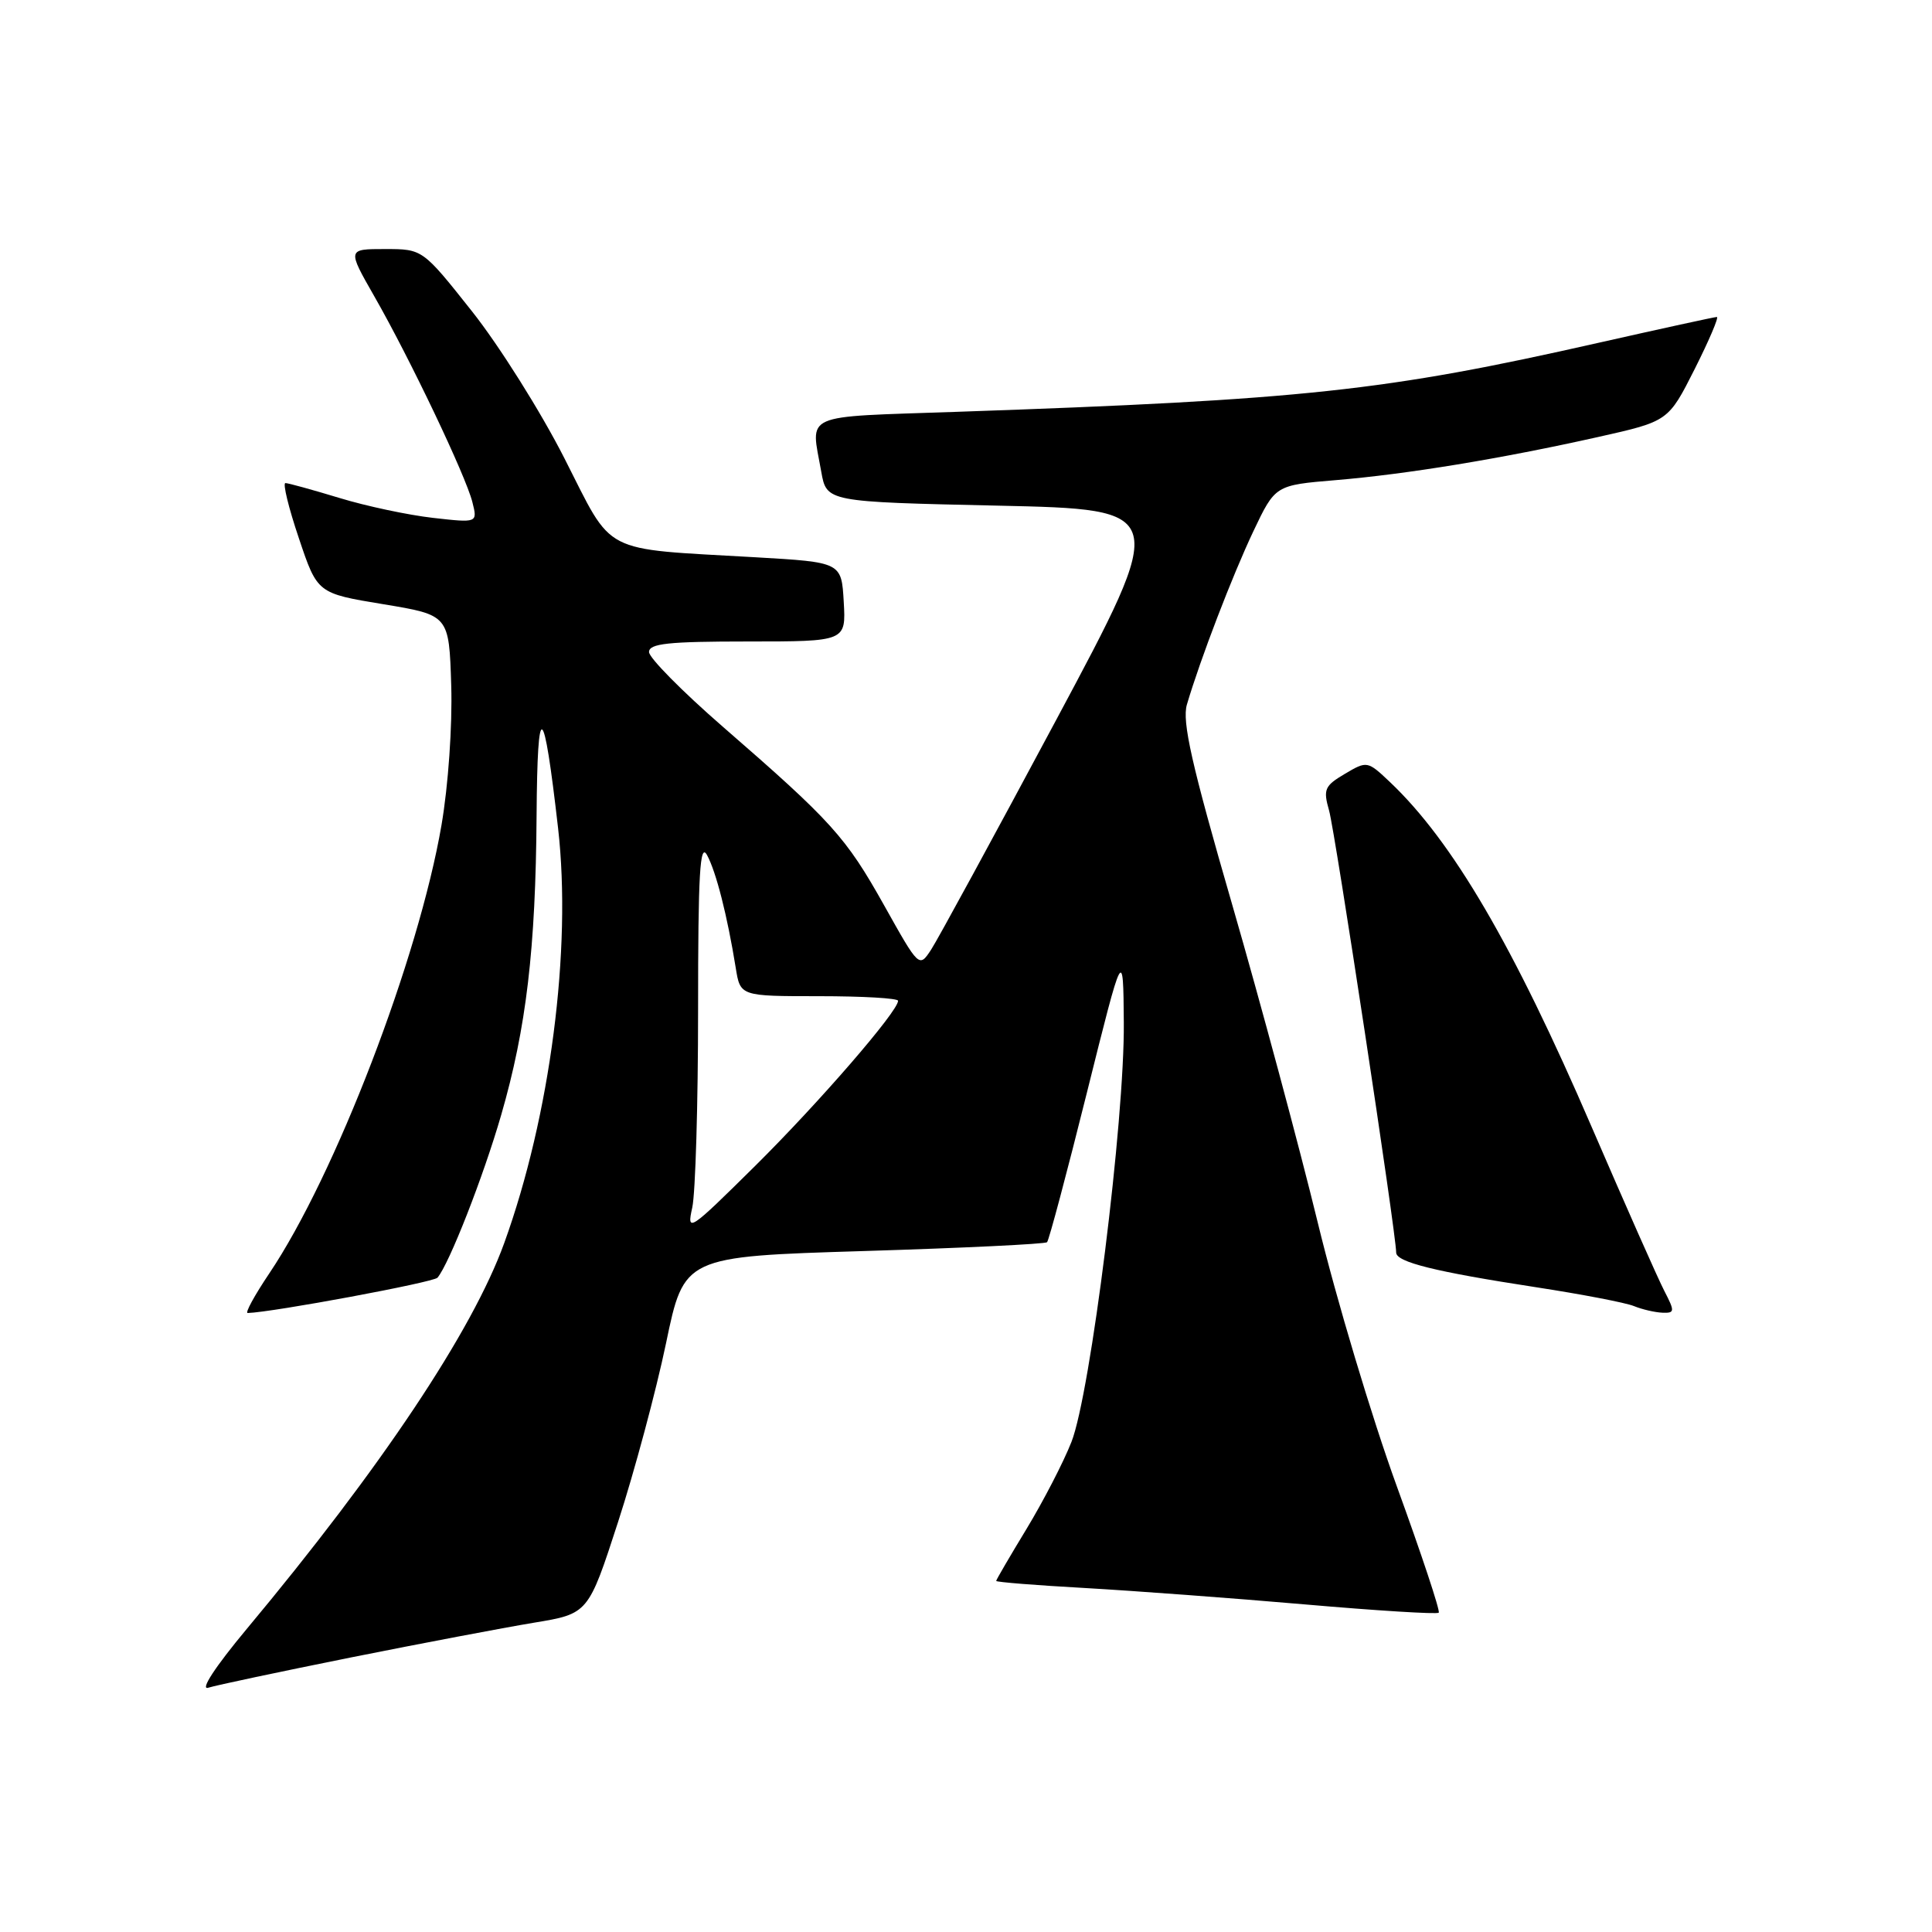 <?xml version="1.0" encoding="UTF-8" standalone="no"?>
<!DOCTYPE svg PUBLIC "-//W3C//DTD SVG 1.1//EN" "http://www.w3.org/Graphics/SVG/1.1/DTD/svg11.dtd" >
<svg xmlns="http://www.w3.org/2000/svg" xmlns:xlink="http://www.w3.org/1999/xlink" version="1.1" viewBox="0 0 256 256">
 <g >
 <path fill="currentColor"
d=" M 46.50 219.62 C 55.85 217.75 66.75 215.68 70.73 215.02 C 77.95 213.83 77.95 213.83 81.90 201.66 C 84.07 194.97 86.93 184.32 88.25 178.00 C 90.64 166.50 90.64 166.50 114.46 165.77 C 127.57 165.37 138.49 164.84 138.74 164.60 C 138.99 164.35 141.36 155.45 144.01 144.82 C 148.83 125.50 148.83 125.50 148.91 135.47 C 149.03 148.42 144.50 184.65 141.97 191.07 C 140.91 193.77 138.23 198.94 136.02 202.59 C 133.81 206.23 132.00 209.33 132.00 209.48 C 132.00 209.64 137.29 210.06 143.75 210.42 C 150.21 210.79 163.32 211.76 172.87 212.59 C 182.42 213.42 190.42 213.92 190.64 213.69 C 190.86 213.47 188.35 205.92 185.07 196.90 C 181.79 187.88 177.08 172.18 174.61 162.00 C 172.13 151.82 167.03 132.86 163.27 119.86 C 157.89 101.30 156.61 95.61 157.27 93.36 C 159.04 87.35 163.30 76.26 166.08 70.39 C 168.98 64.29 168.98 64.29 177.00 63.62 C 186.43 62.83 198.87 60.79 211.78 57.90 C 221.06 55.82 221.06 55.82 224.55 48.91 C 226.46 45.11 227.79 42.00 227.49 42.00 C 227.20 42.00 220.11 43.55 211.73 45.44 C 183.48 51.83 172.79 52.98 126.75 54.57 C 105.95 55.29 107.43 54.63 108.82 62.50 C 109.53 66.50 109.53 66.50 132.20 67.00 C 154.87 67.50 154.87 67.50 139.92 95.45 C 131.69 110.83 124.25 124.50 123.38 125.83 C 121.79 128.25 121.79 128.25 117.15 119.96 C 112.07 110.89 110.22 108.84 95.75 96.27 C 90.39 91.61 86.00 87.16 86.00 86.40 C 86.00 85.27 88.55 85.00 99.05 85.00 C 112.10 85.00 112.10 85.00 111.80 79.75 C 111.50 74.50 111.50 74.50 100.08 73.84 C 79.37 72.64 81.38 73.68 74.79 60.73 C 71.65 54.55 66.14 45.79 62.54 41.25 C 56.00 33.00 56.00 33.00 51.01 33.00 C 46.02 33.00 46.02 33.00 49.59 39.25 C 54.32 47.51 61.72 63.05 62.59 66.52 C 63.29 69.29 63.29 69.29 57.37 68.62 C 54.11 68.25 48.53 67.07 44.97 65.98 C 41.41 64.90 38.19 64.01 37.82 64.01 C 37.44 64.00 38.24 67.29 39.60 71.31 C 42.05 78.62 42.05 78.62 50.78 80.06 C 59.50 81.50 59.50 81.50 59.79 90.83 C 59.95 96.19 59.40 104.08 58.50 109.33 C 55.46 127.02 44.41 155.76 35.67 168.75 C 33.73 171.64 32.44 173.99 32.82 173.98 C 36.10 173.89 57.45 169.92 57.97 169.30 C 59.52 167.47 64.05 155.91 66.41 147.74 C 69.74 136.23 70.98 125.73 71.10 108.03 C 71.21 92.35 72.02 92.84 73.95 109.75 C 75.78 125.77 72.91 147.86 66.81 164.72 C 62.60 176.36 50.47 194.54 32.68 215.86 C 28.50 220.88 26.47 223.99 27.60 223.63 C 28.65 223.30 37.15 221.50 46.50 219.62 Z  M 220.54 171.07 C 219.70 169.46 215.37 159.67 210.90 149.32 C 200.53 125.27 192.46 111.48 184.19 103.64 C 181.20 100.81 181.14 100.80 178.20 102.54 C 175.51 104.13 175.31 104.60 176.11 107.40 C 176.90 110.14 185.00 163.53 185.00 165.97 C 185.00 167.23 190.14 168.51 203.50 170.56 C 209.55 171.49 215.40 172.61 216.50 173.06 C 217.60 173.51 219.30 173.90 220.28 173.94 C 221.92 174.00 221.94 173.78 220.54 171.07 Z  M 91.73 160.00 C 92.15 158.07 92.50 146.29 92.50 133.81 C 92.50 115.70 92.74 111.57 93.69 113.31 C 94.89 115.52 96.37 121.32 97.49 128.25 C 98.09 132.00 98.09 132.00 108.55 132.00 C 114.30 132.00 119.00 132.27 119.00 132.61 C 119.00 134.01 108.50 146.13 100.05 154.50 C 91.29 163.17 90.98 163.37 91.73 160.00 Z "/>
</g>
</svg>